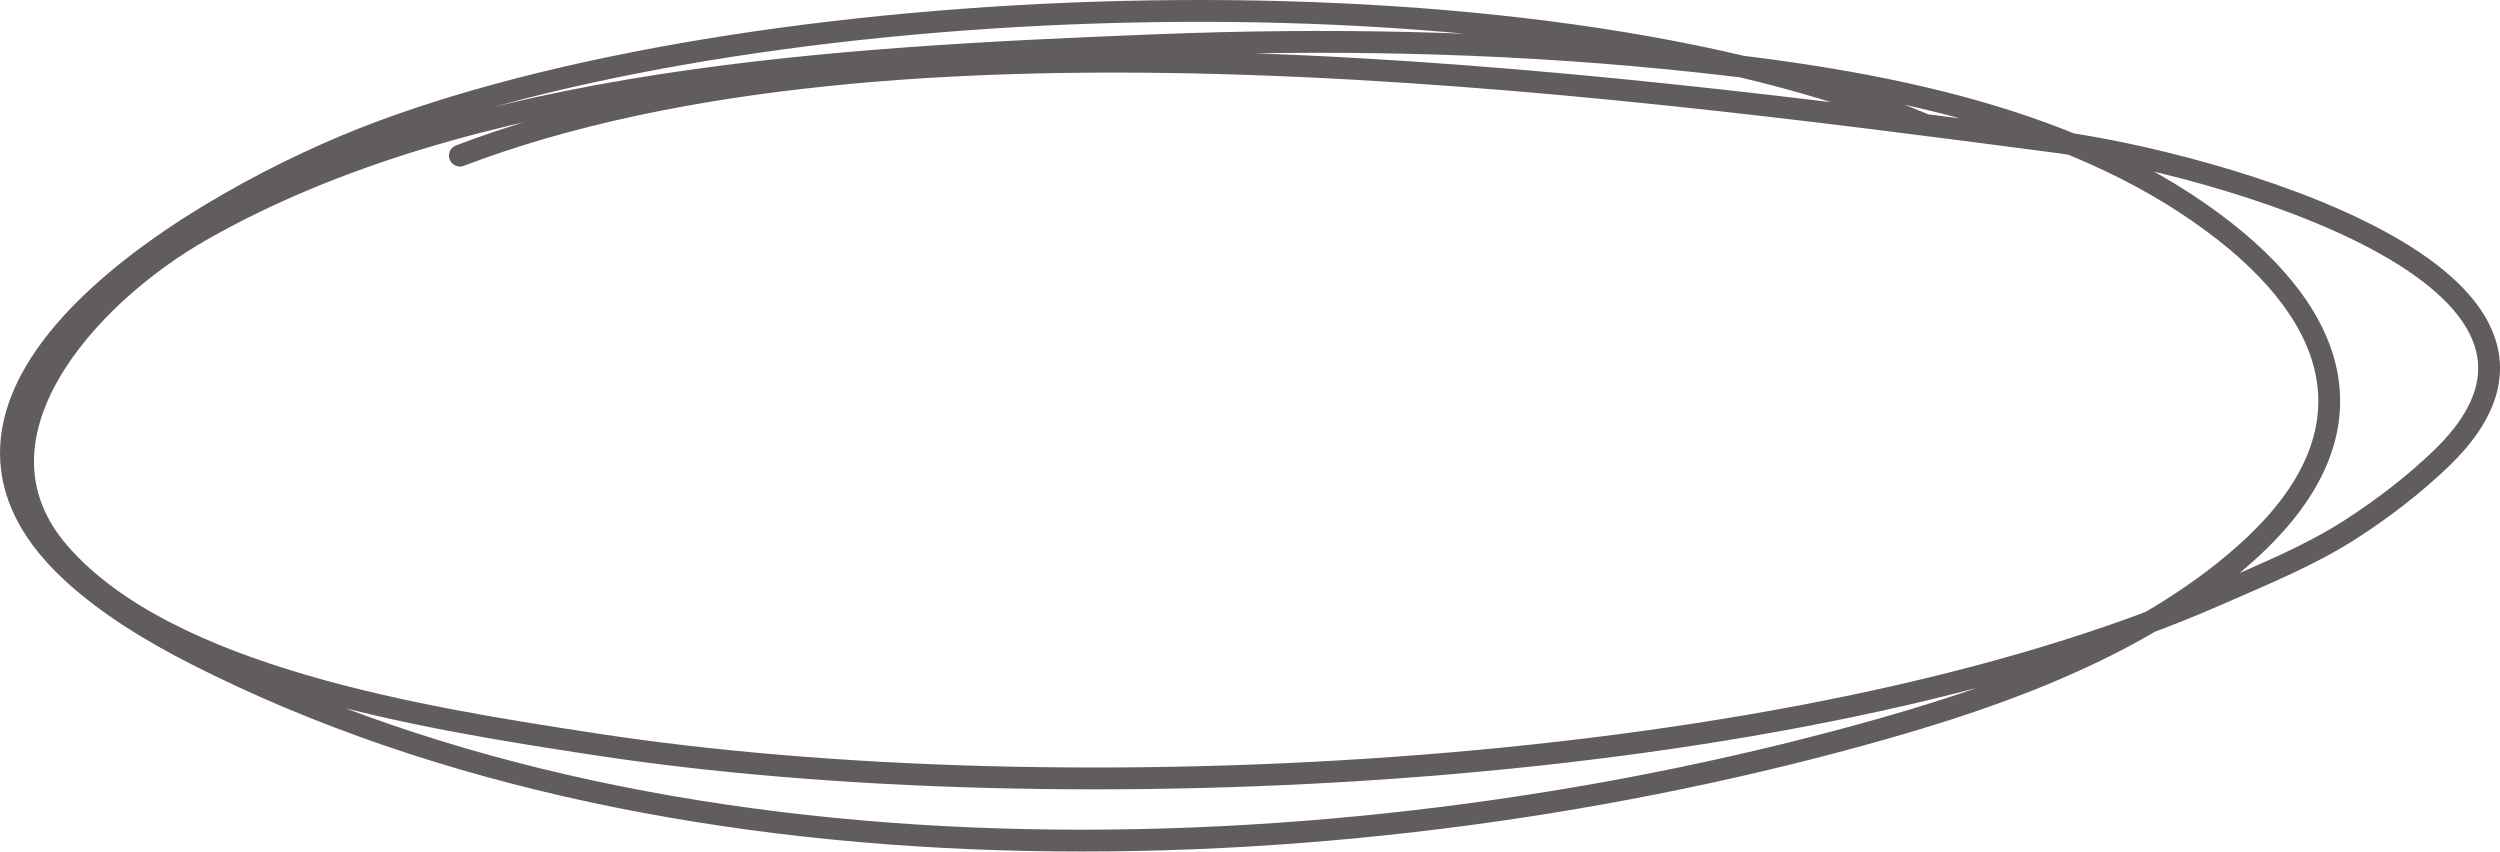 <svg width="229" height="78" viewBox="0 0 229 78" fill="none" xmlns="http://www.w3.org/2000/svg">
<path d="M176.364 11.443C140.143 -3.84 70.494 -1.255 34.742 12.119C18.46 18.209 -11.563 35.858 6.706 52.52C9.929 55.458 13.845 57.846 17.898 59.912C62.496 82.647 124.7 80.332 172.564 66.728C179.703 64.699 186.727 62.291 193.19 59.017C198.023 56.569 202.696 53.534 206.46 49.993C217.478 39.626 214.6 29.192 202.745 20.403C189.001 10.212 170.205 7.054 152.47 5.325C136.962 3.813 121.473 3.522 105.892 4.139C76.67 5.297 42.994 7.138 18.485 21.071C7.781 27.156 -3.72 40.16 5.456 50.684C15.399 62.088 38.844 65.781 54.613 68.188C97.153 74.68 164.464 71.461 203.213 54.424C207.392 52.587 211.625 50.874 215.363 48.459C218.316 46.55 221.144 44.373 223.598 42.017C240.983 25.322 202.189 14.826 188.507 13.023C145.466 7.352 81.764 -0.832 42.125 14.254" stroke="#625D5D" stroke-width="2" stroke-miterlimit="1.5" stroke-linecap="round" stroke-linejoin="round"/>
</svg>
